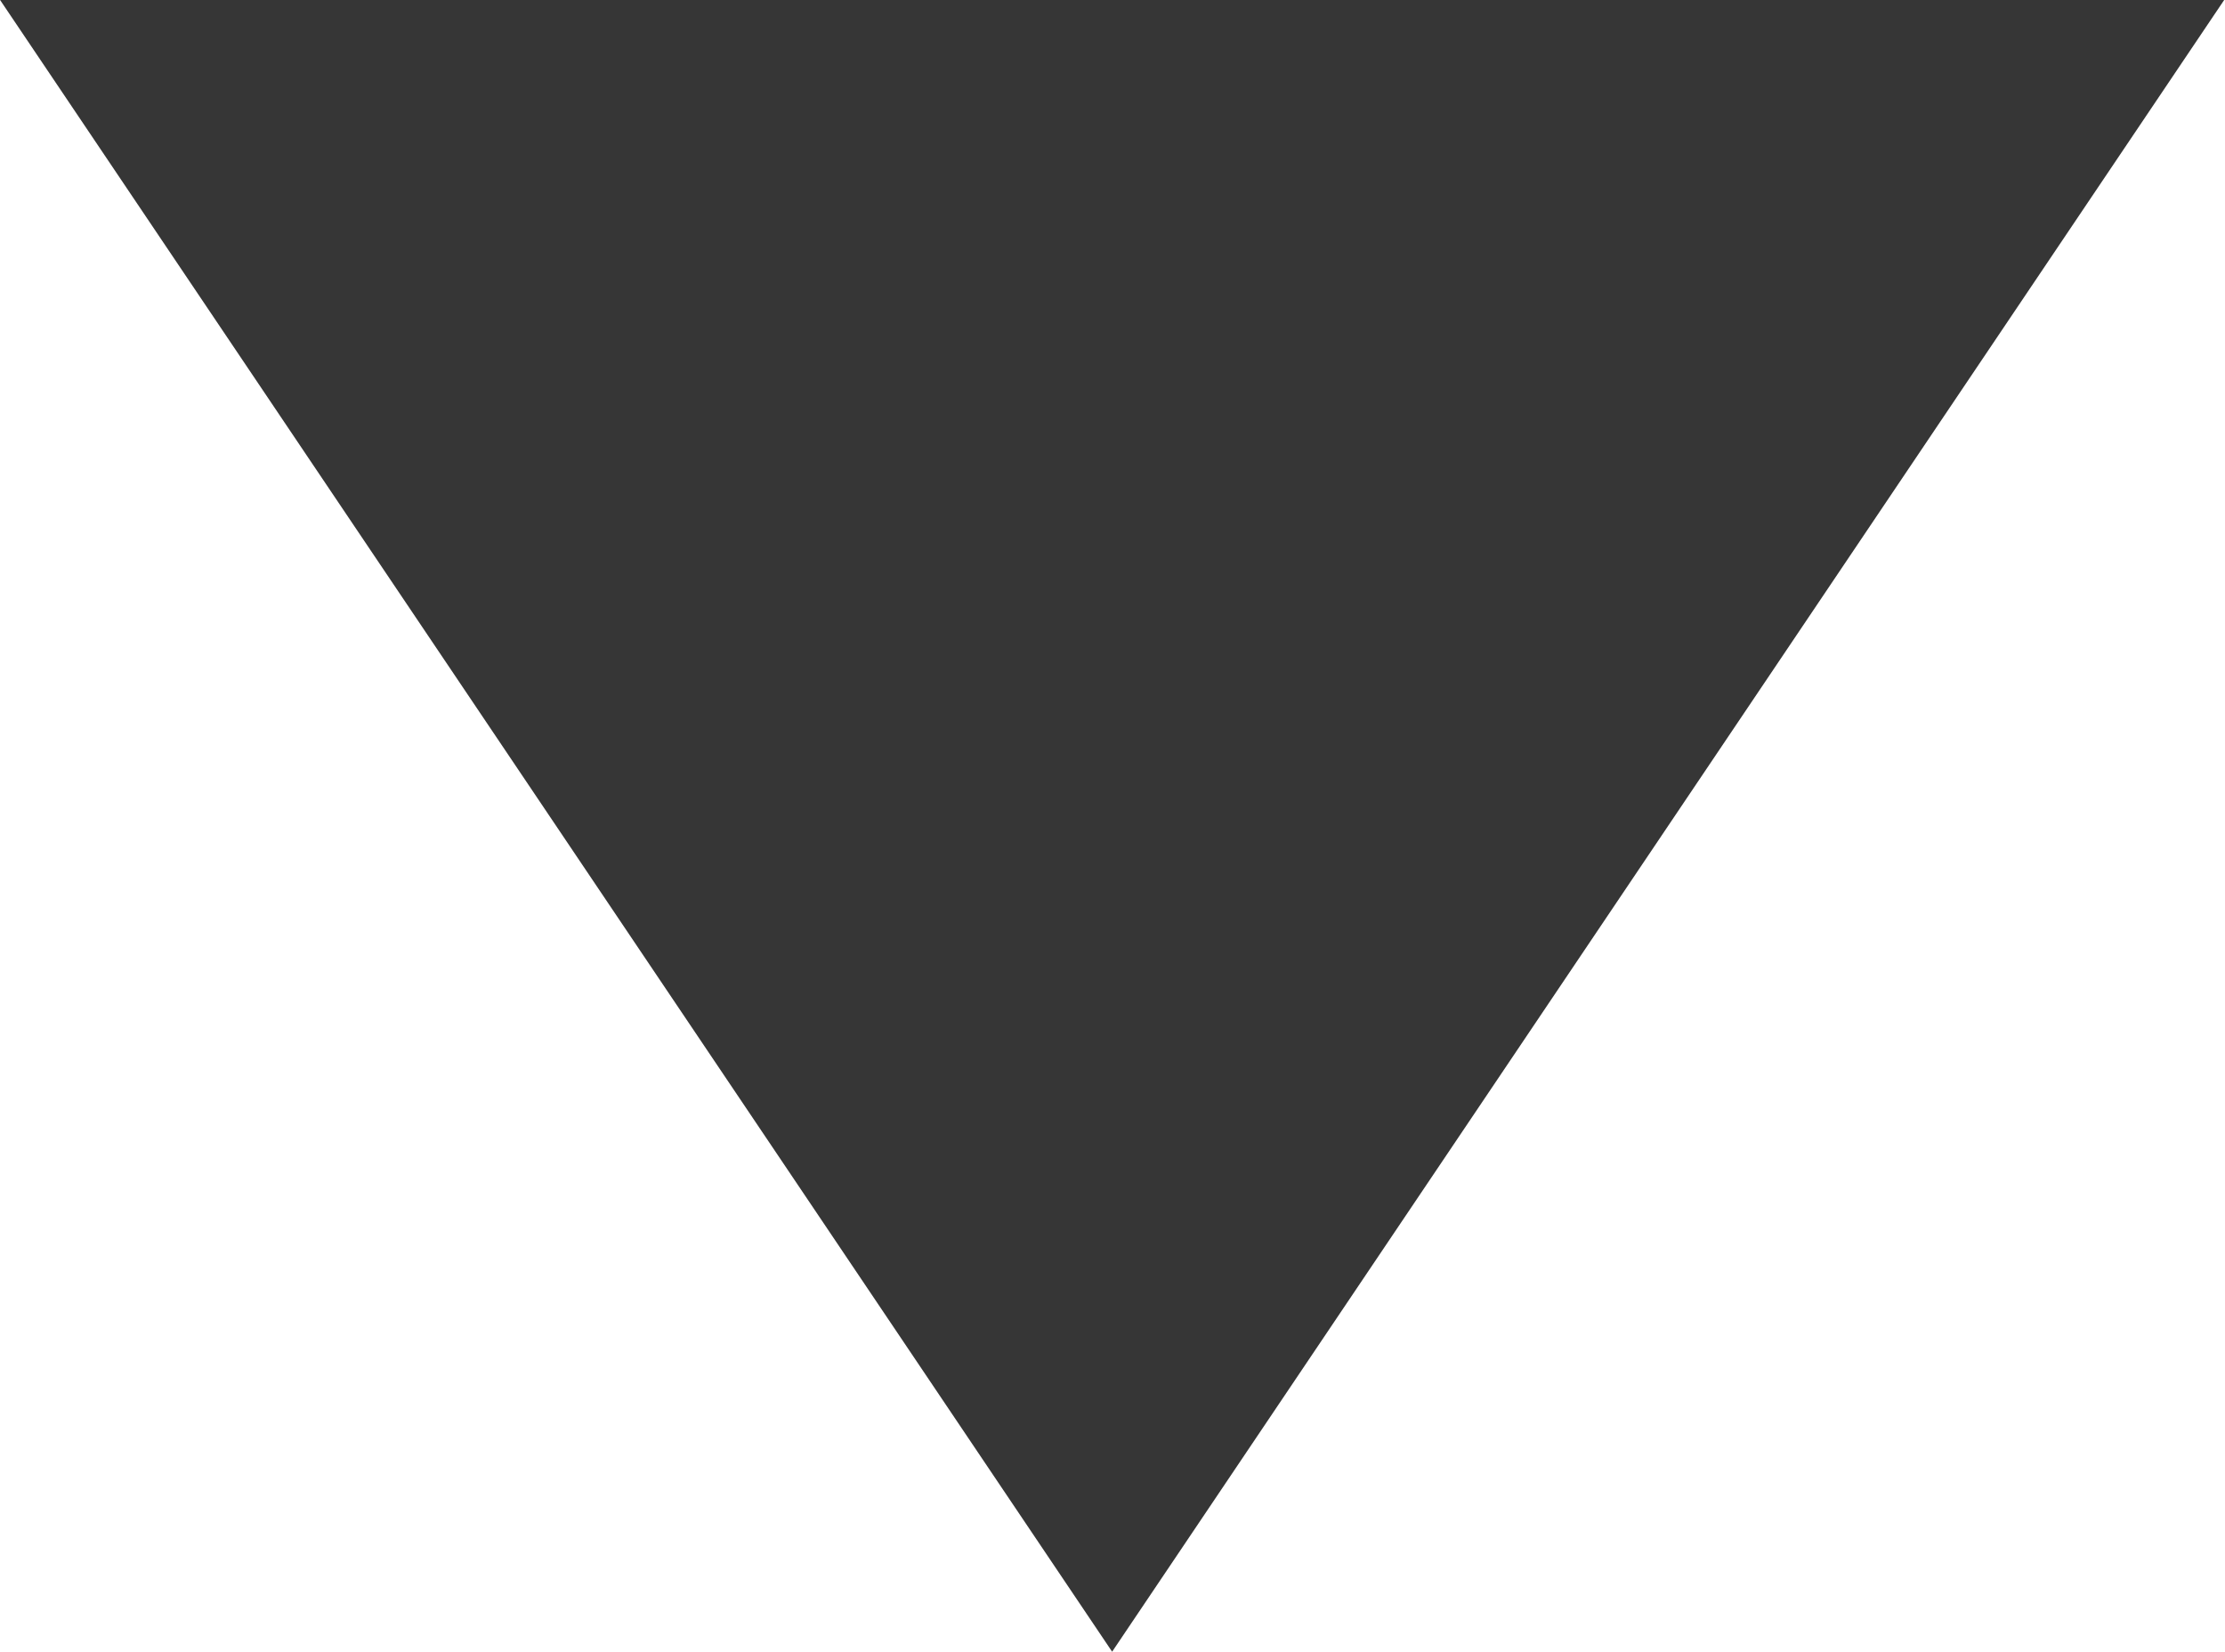 <svg width="12.125" height="9" viewBox="0 0 12.124 9" fill="none" xmlns="http://www.w3.org/2000/svg" xmlns:xlink="http://www.w3.org/1999/xlink">
	<desc>
			Created with Pixso.
	</desc>
	<defs/>
	<path id="Polygon 1" d="M6.06 9L12.12 0L0 0L6.06 9Z" fill="#363636" fill-opacity="1" fill-rule="evenodd"/>
</svg>
